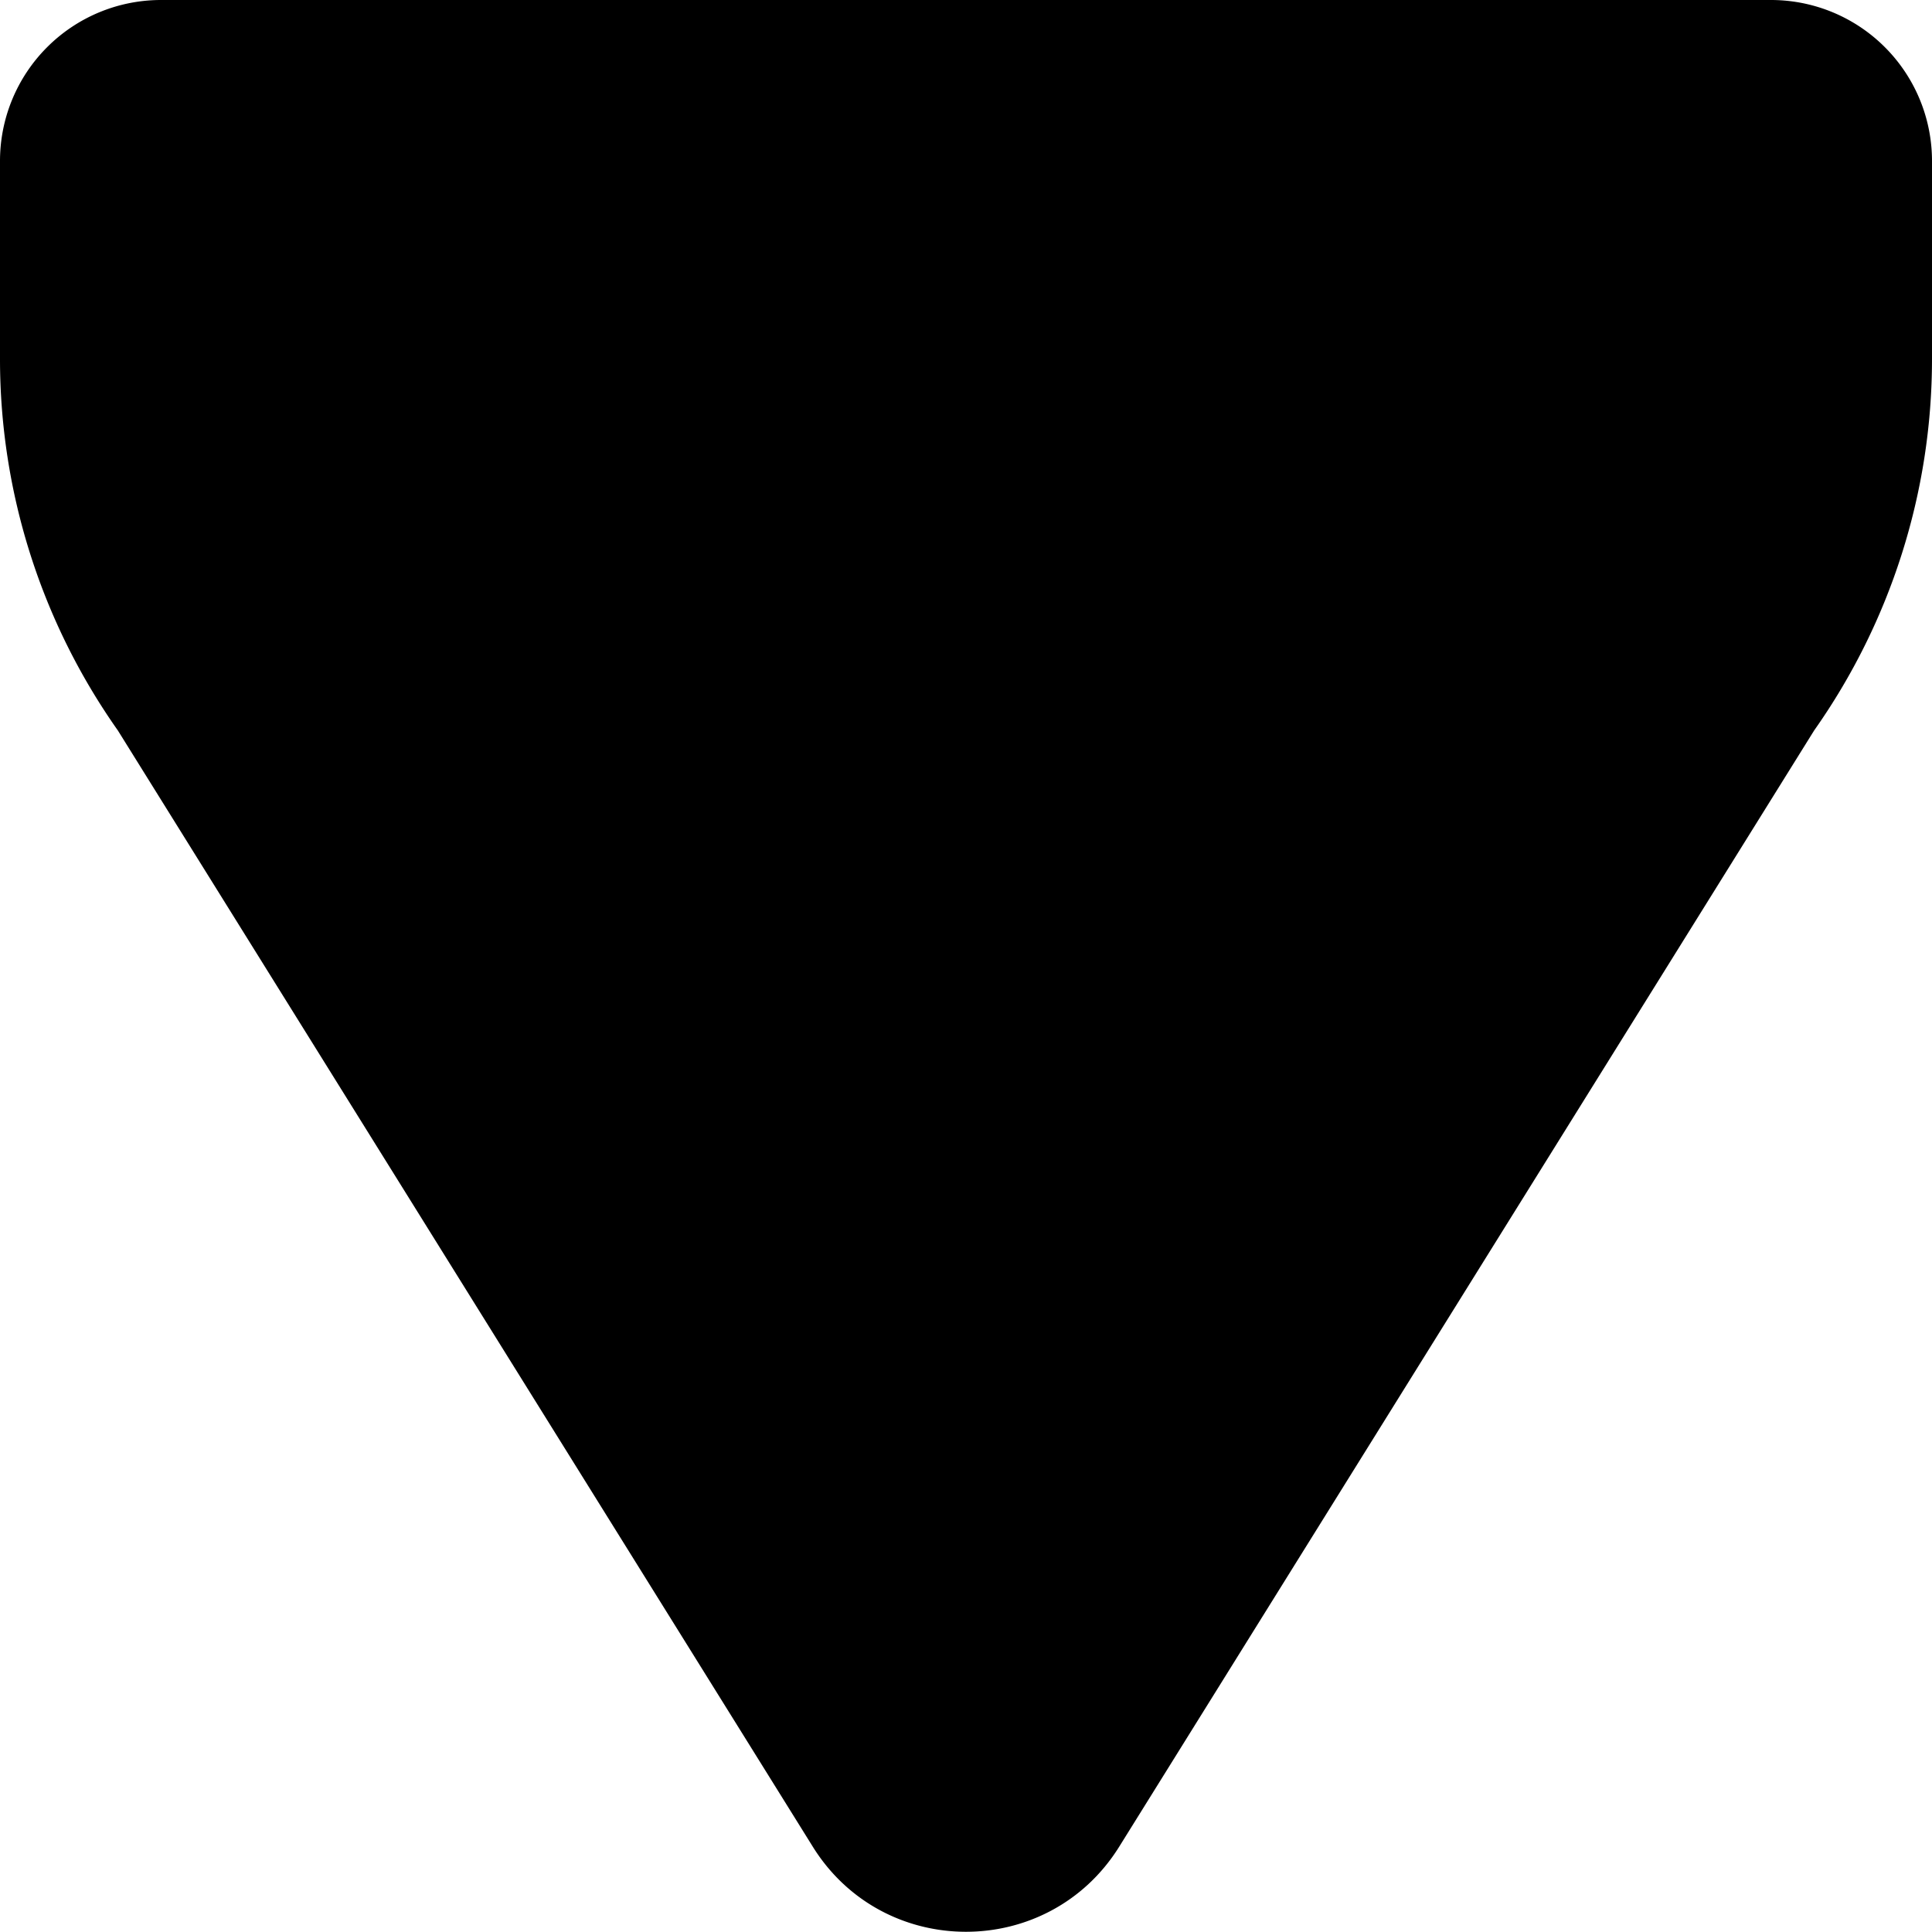<svg xmlns="http://www.w3.org/2000/svg" width="24" height="24" viewBox="0 0 24 24"><path d="M22.536 9.074l-8.632 13.865c-.878 1.411-2.931 1.411-3.808 0L1.464 9.074A8.005 8.005 0 0 1 0 4.461V2a2 2 0 0 1 2-2h20a2 2 0 0 1 2 2v2.461a8.005 8.005 0 0 1-1.464 4.613"/></svg>